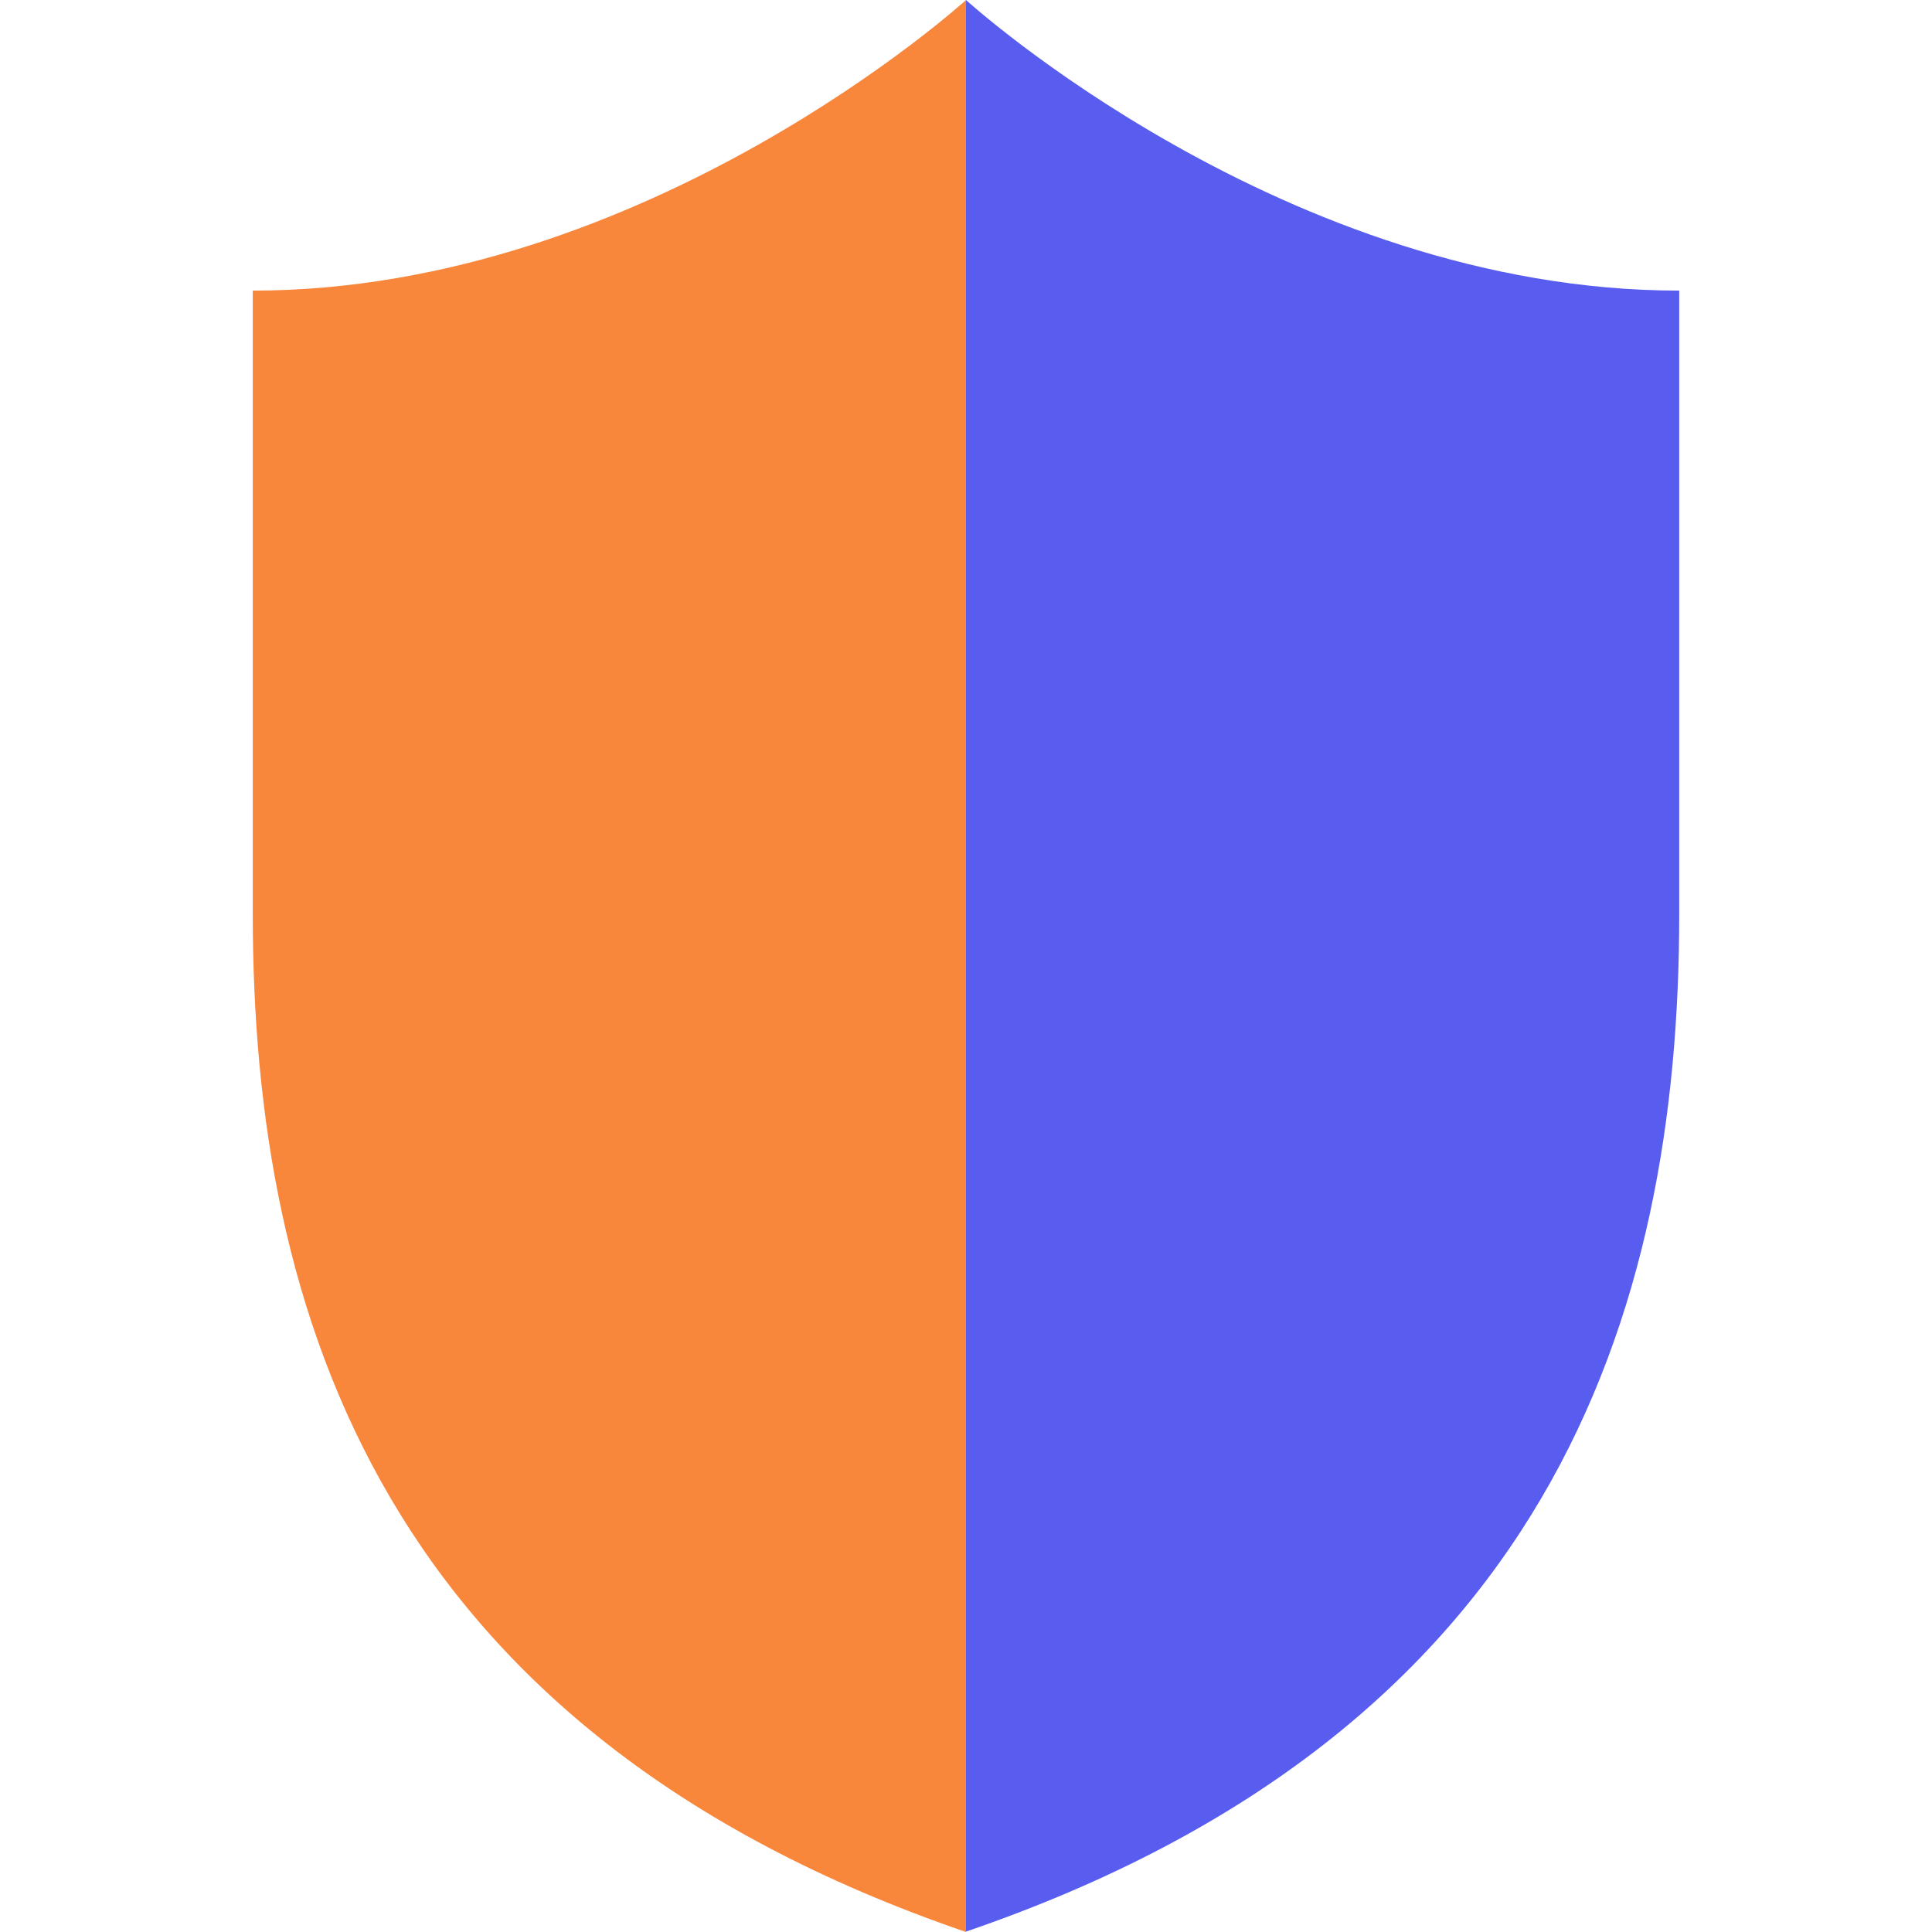 <svg xmlns="http://www.w3.org/2000/svg" width="48" height="48" fill="none" viewBox="0 0 48 48"><path fill="#585DEF" d="M24 0C24 0 31.93 7.22 41.72 7.22V22.71C41.72 32.66 38.49 43.03 24 47.99V0Z"/><path fill="#F8873C" d="M24 0C24 0 16.07 7.22 6.28 7.22V22.71C6.28 32.67 9.51 43.03 24 48V0Z"/></svg>